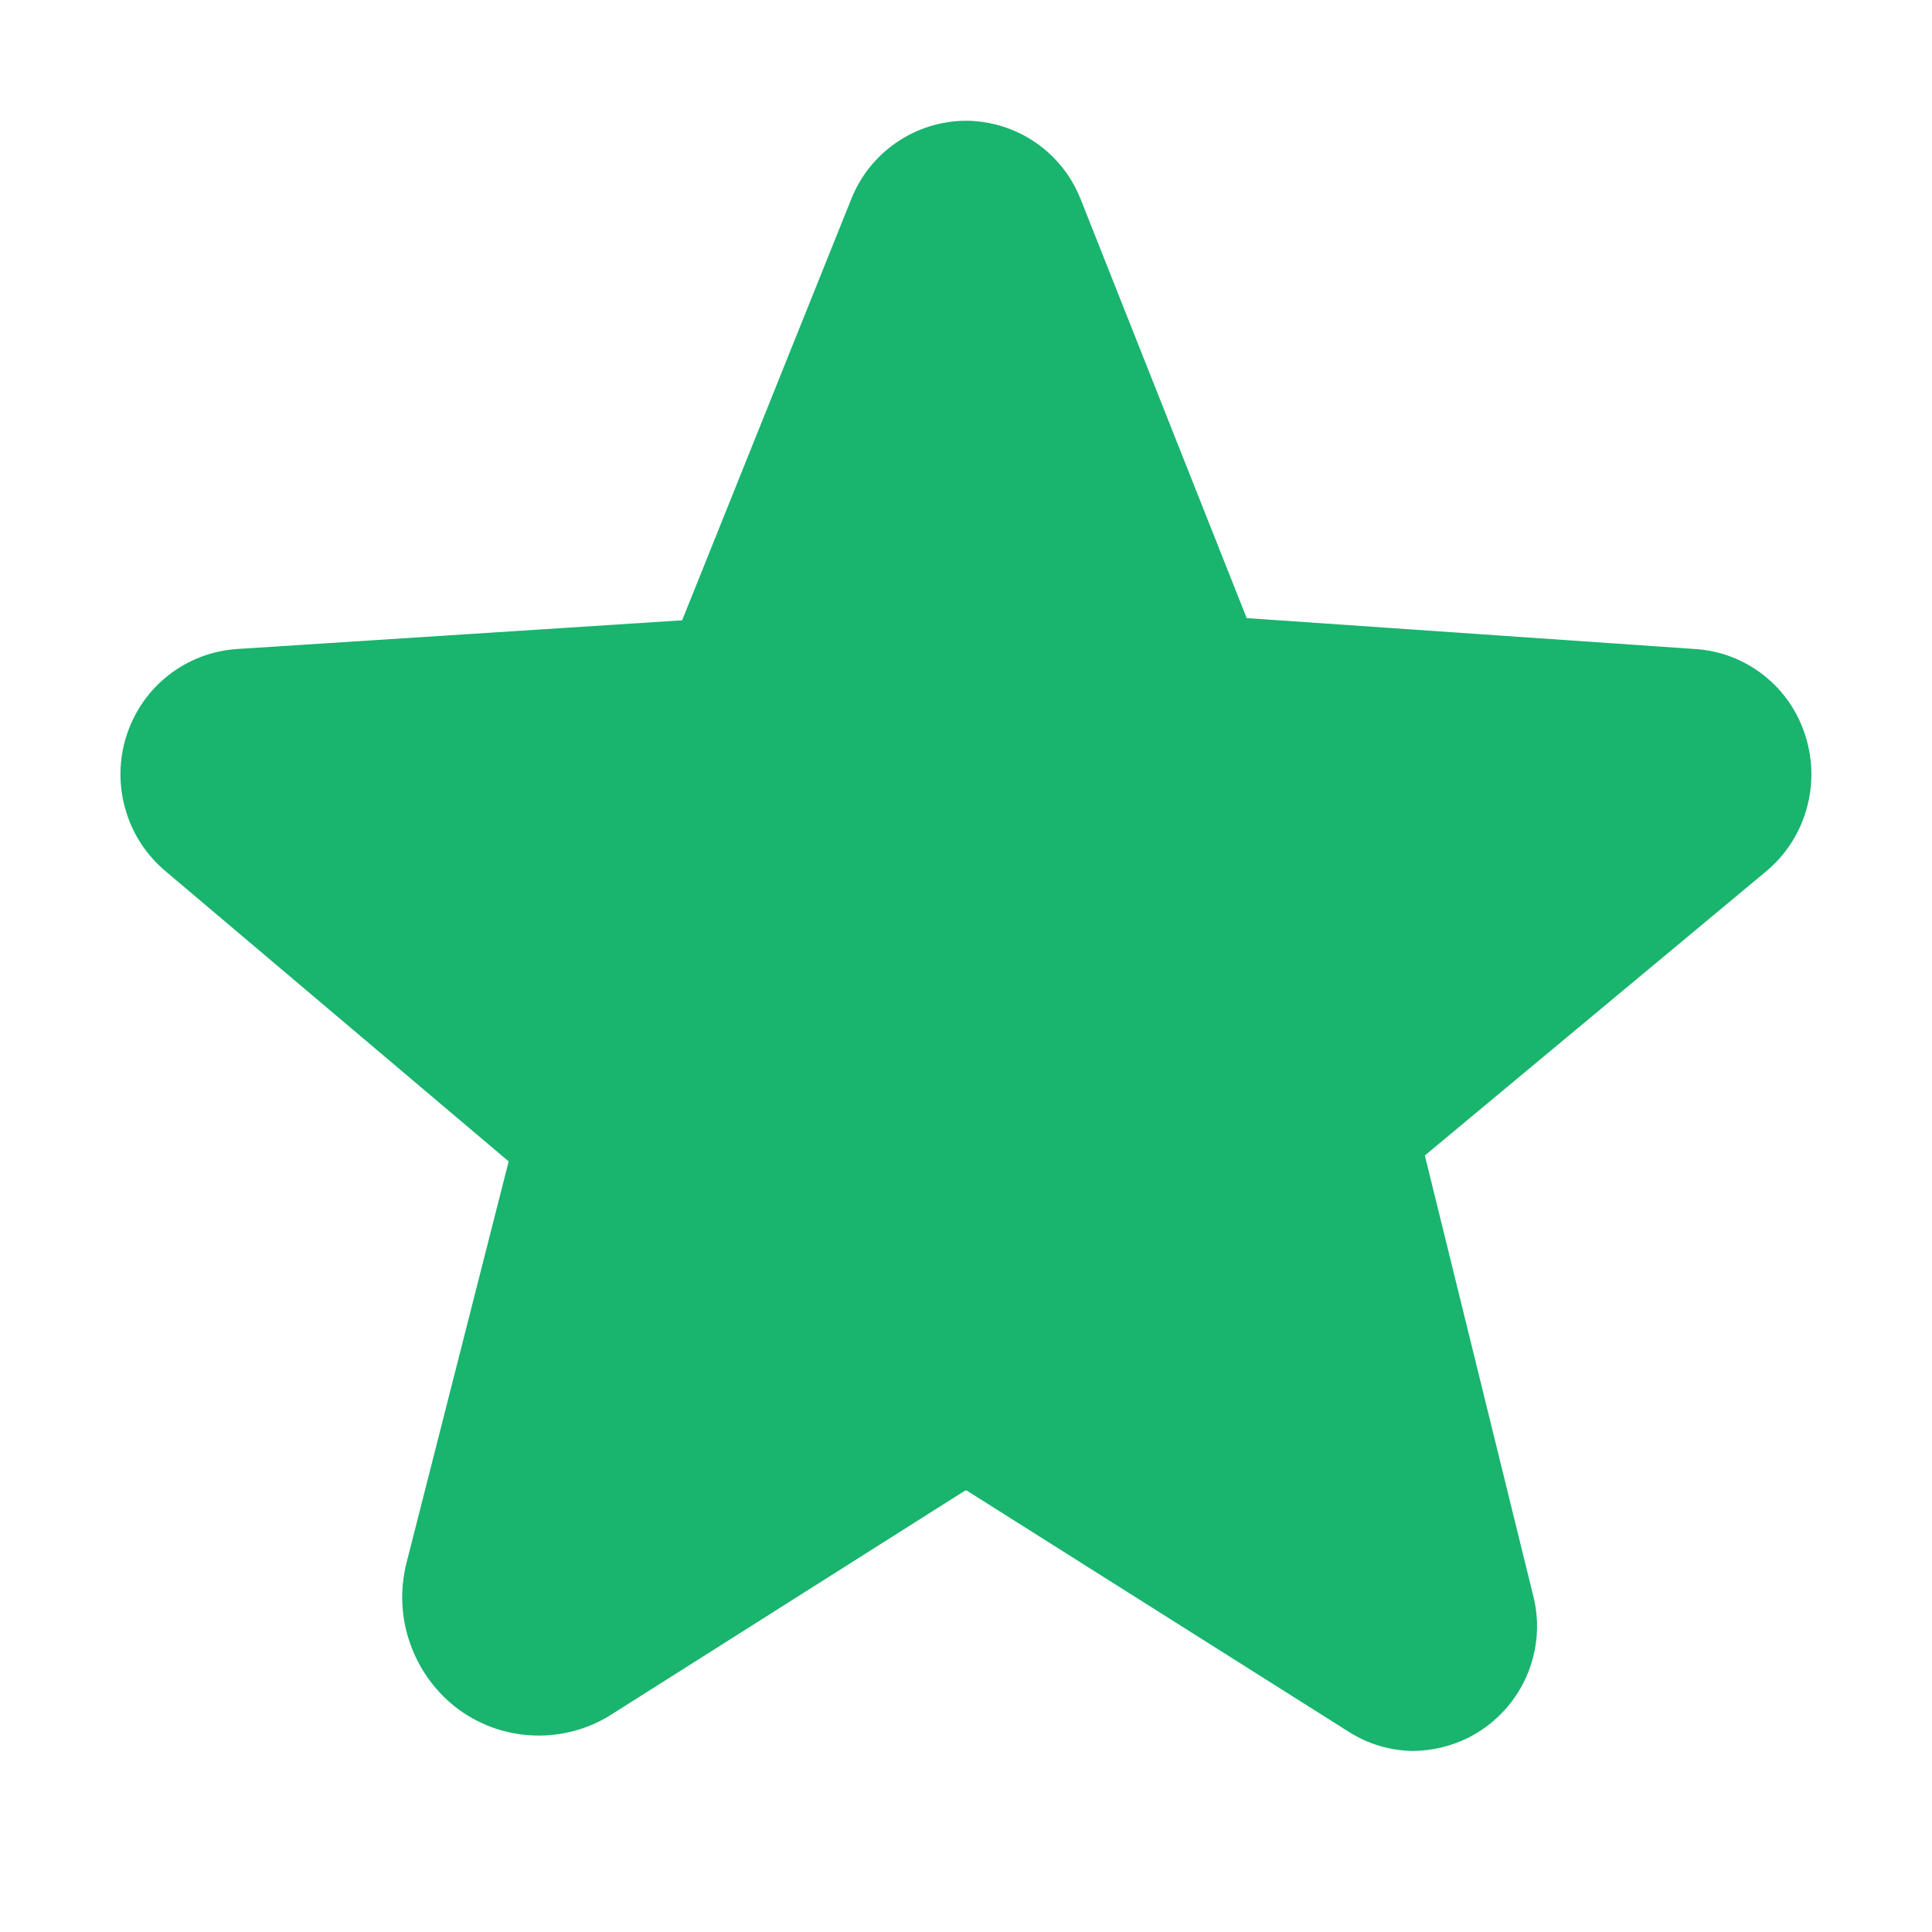 <svg width="14" height="14" viewBox="0 0 14 14" fill="none" xmlns="http://www.w3.org/2000/svg">
<path d="M12.796 6.316L10.325 8.373L11.107 11.55C11.143 11.683 11.148 11.823 11.121 11.958C11.095 12.094 11.037 12.221 10.954 12.331C10.87 12.441 10.763 12.53 10.64 12.592C10.516 12.654 10.38 12.686 10.242 12.688C10.074 12.687 9.908 12.637 9.767 12.545L7.005 10.801H6.994L4.429 12.425C4.264 12.53 4.07 12.582 3.875 12.576C3.679 12.571 3.489 12.506 3.33 12.392C3.166 12.273 3.042 12.106 2.974 11.915C2.905 11.724 2.896 11.517 2.947 11.32L3.686 8.416L1.203 6.316C1.062 6.199 0.959 6.042 0.909 5.865C0.858 5.689 0.861 5.501 0.918 5.327C0.974 5.155 1.079 5.003 1.222 4.892C1.364 4.781 1.537 4.715 1.717 4.703L4.943 4.495L6.168 1.444C6.234 1.277 6.348 1.133 6.497 1.032C6.645 0.93 6.82 0.876 7 0.875C7.179 0.876 7.354 0.93 7.503 1.032C7.651 1.133 7.765 1.277 7.831 1.444L9.034 4.479L12.282 4.703C12.463 4.714 12.636 4.78 12.778 4.891C12.921 5.003 13.026 5.154 13.081 5.327C13.138 5.501 13.141 5.689 13.09 5.865C13.04 6.042 12.937 6.199 12.796 6.316Z" fill="#19B46E"/>
</svg>
